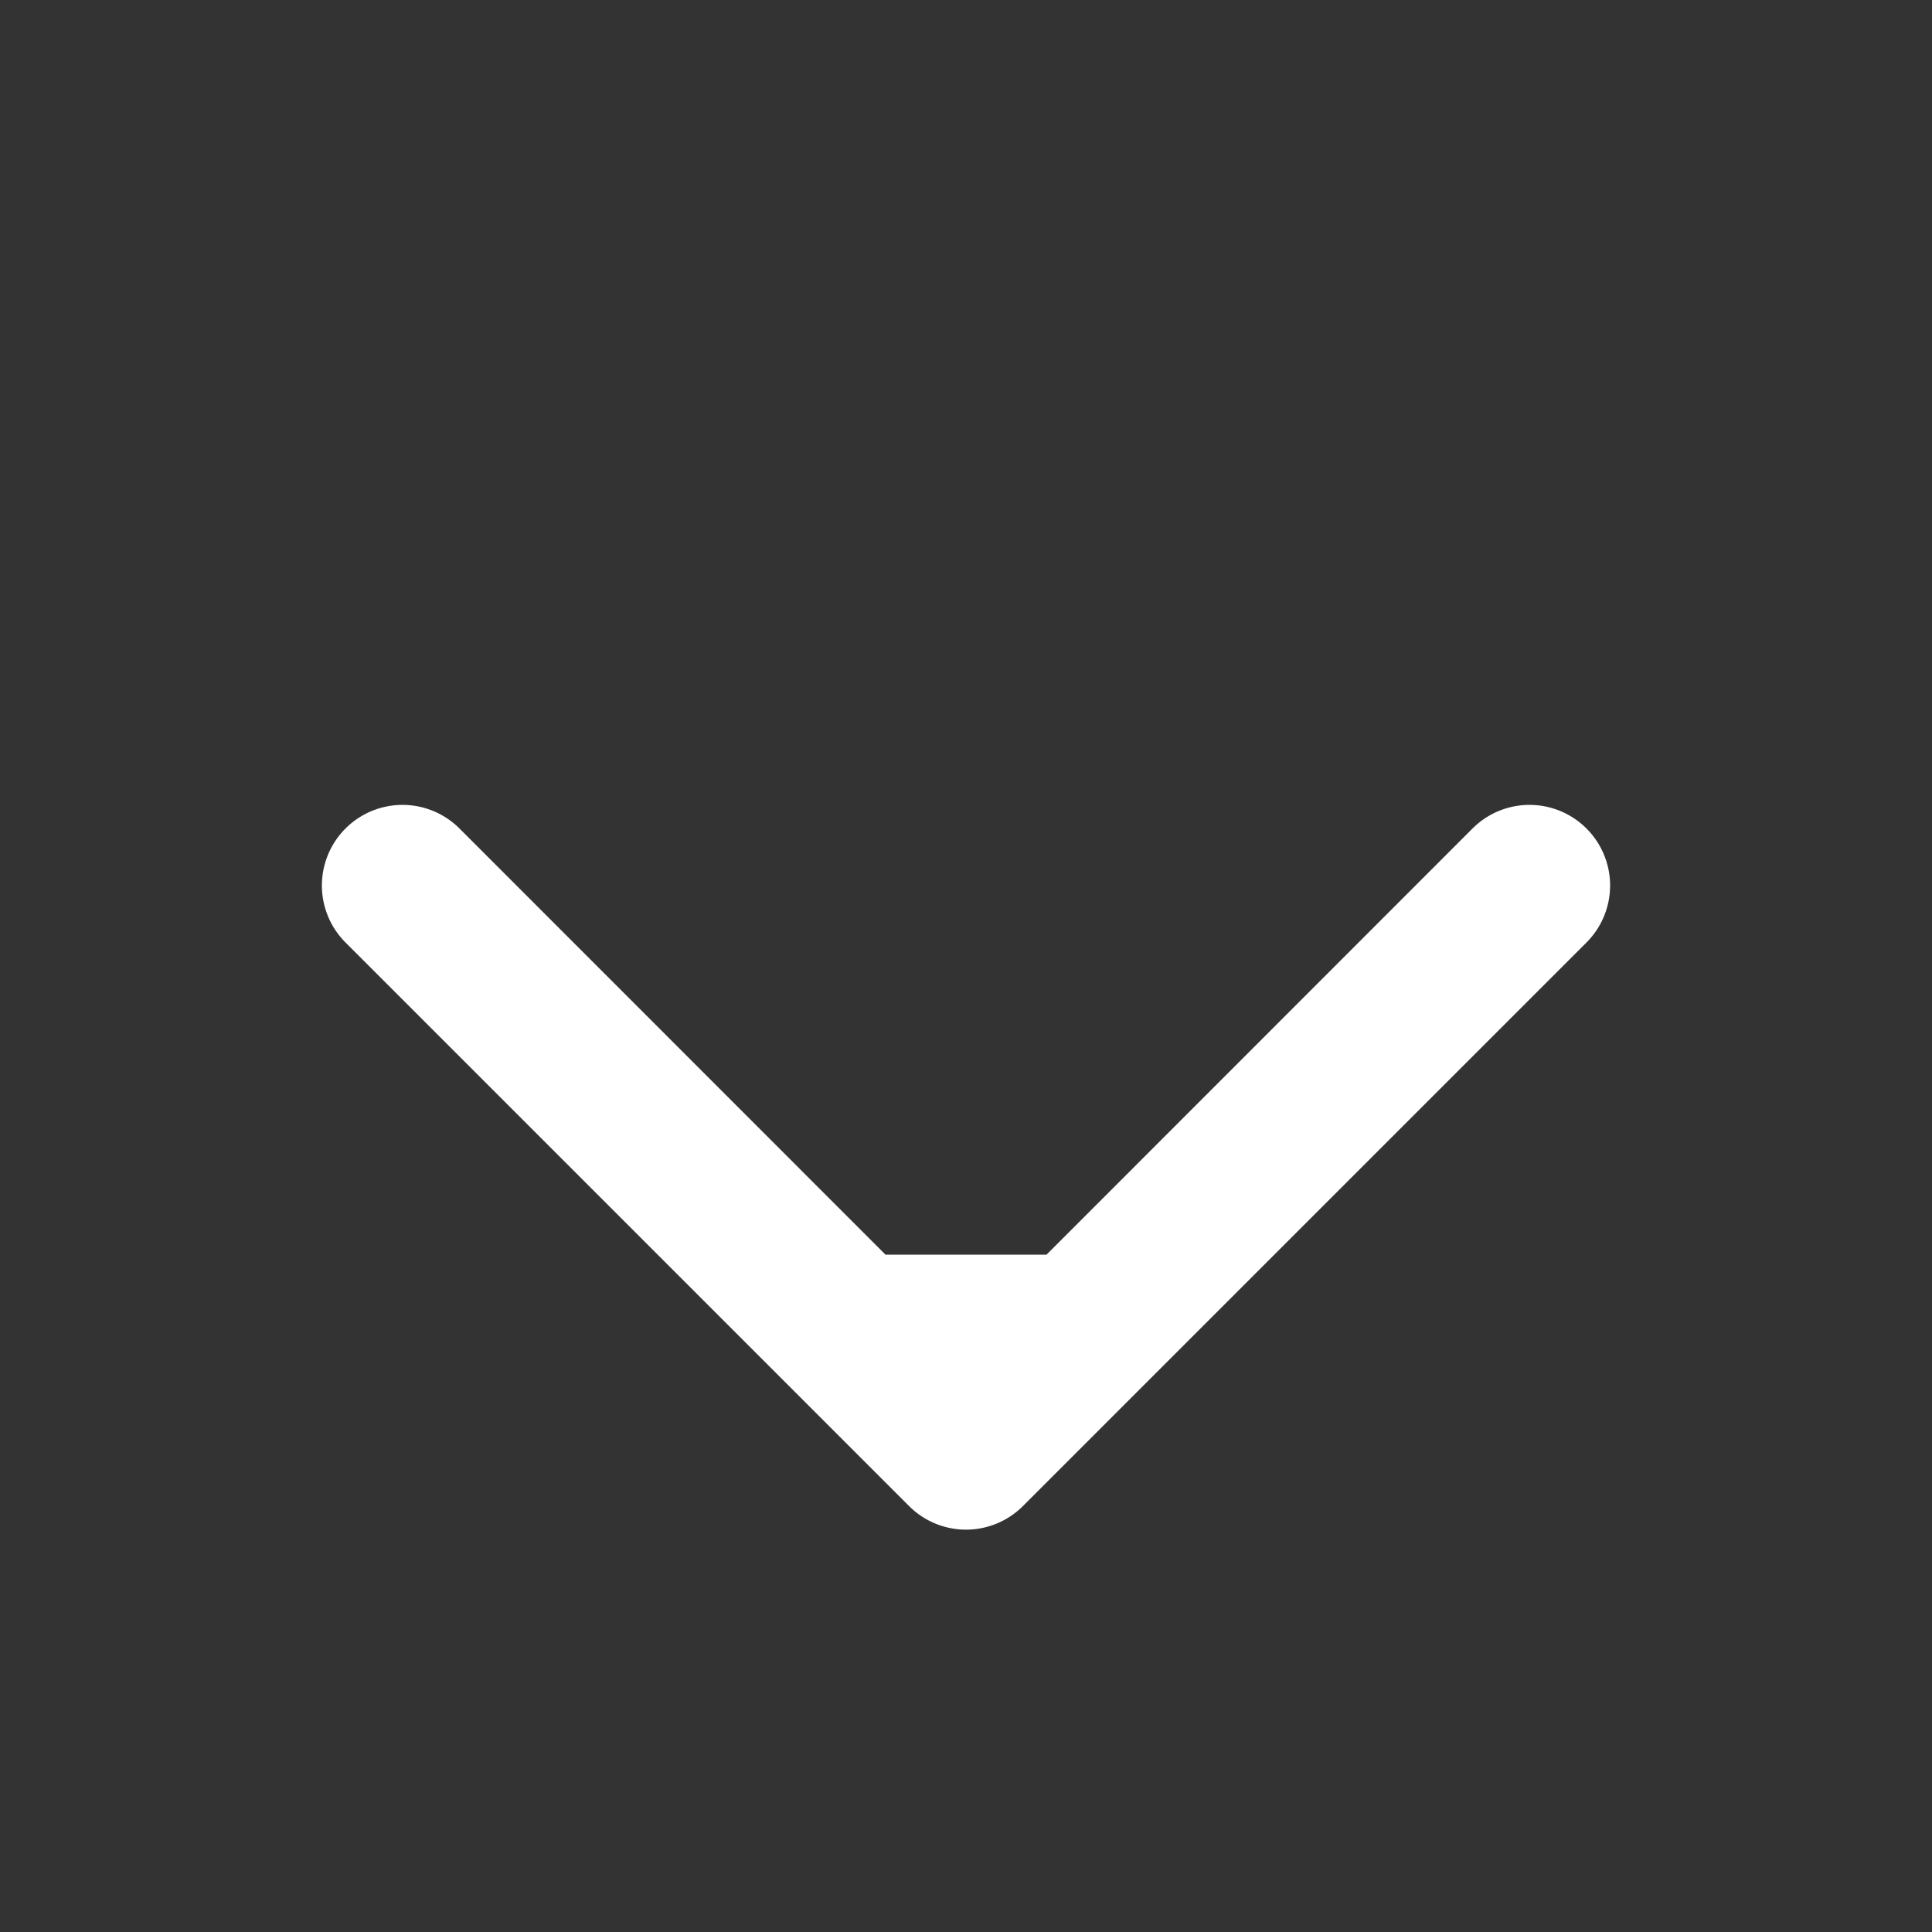 <svg width="12" height="12" fill="none" xmlns="http://www.w3.org/2000/svg"><rect width="100%" height="100%" fill="#333333" stroke="none"/><path d="M6.5 7.793l2.646-2.647a.5.5 0 11.708.708l-3.5 3.5a.5.5 0 01-.708 0l-3.5-3.5a.5.5 0 11.708-.708L5.5 7.793h1z" fill="#fff"/></svg>